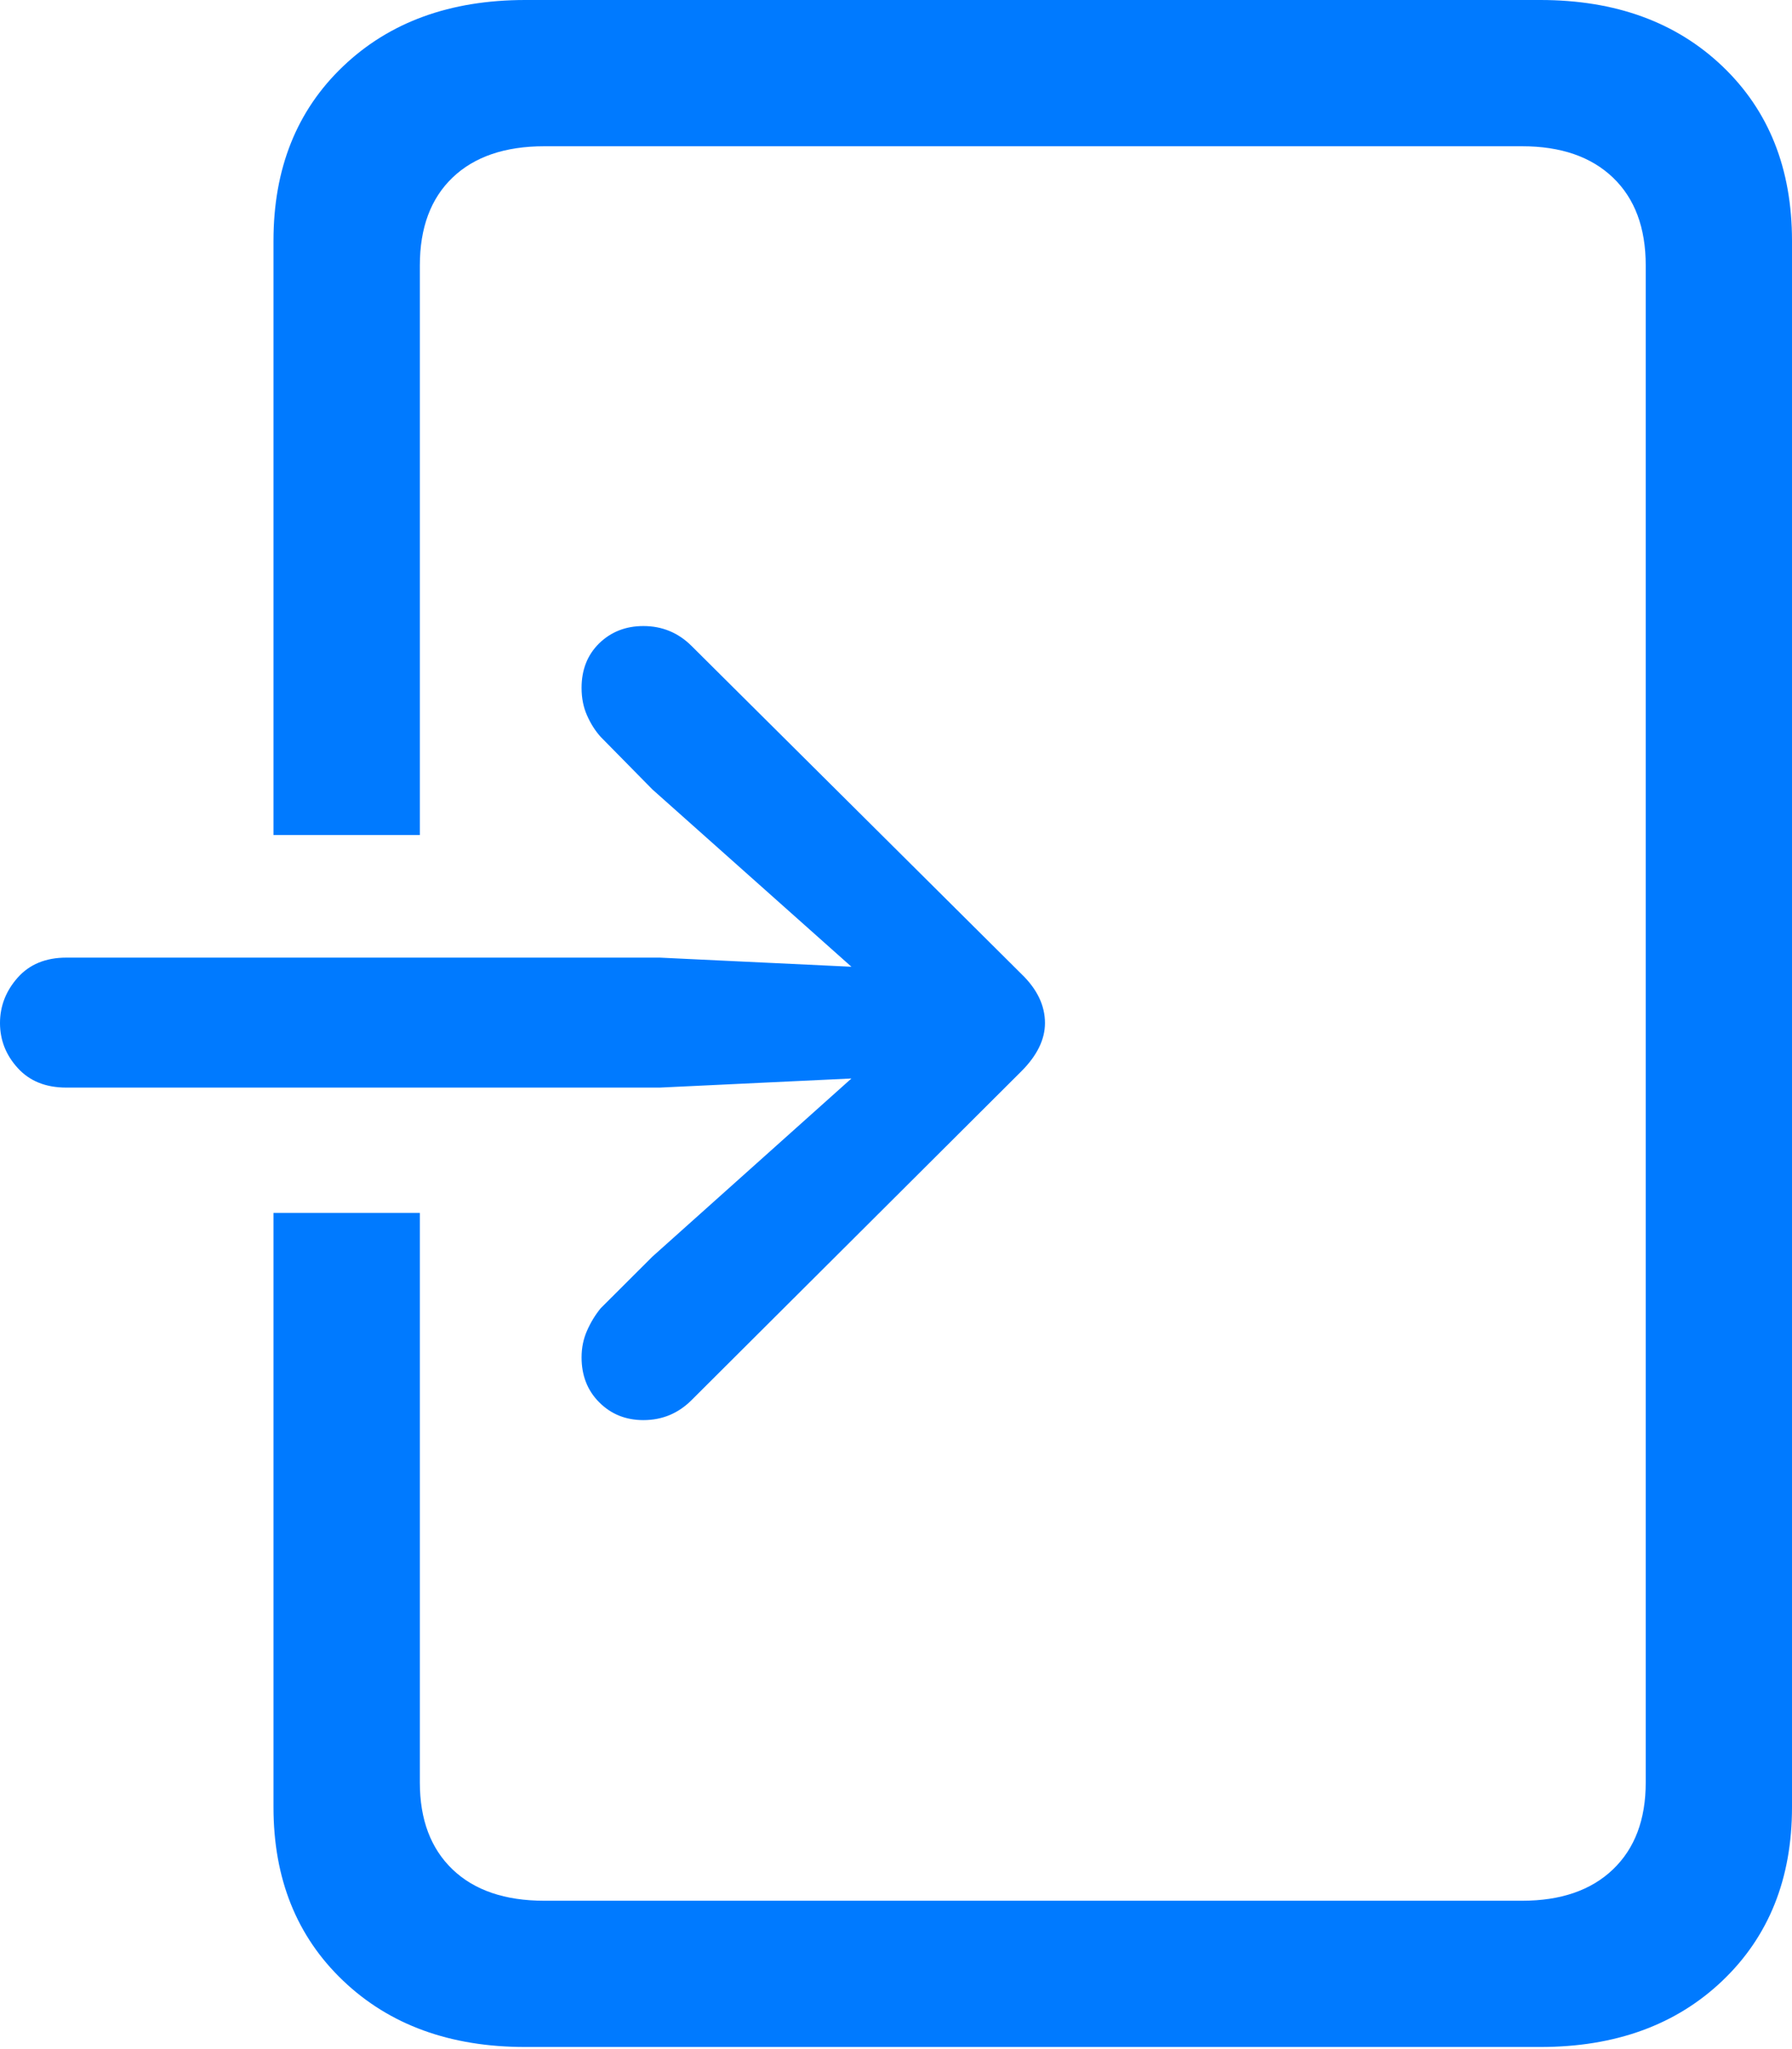 <?xml version="1.0" encoding="UTF-8"?>
<!--Generator: Apple Native CoreSVG 175.5-->
<!DOCTYPE svg
PUBLIC "-//W3C//DTD SVG 1.1//EN"
       "http://www.w3.org/Graphics/SVG/1.1/DTD/svg11.dtd">
<svg version="1.1" xmlns="http://www.w3.org/2000/svg" xmlns:xlink="http://www.w3.org/1999/xlink" width="19.258" height="22.021">
 <g>
  <rect height="22.021" opacity="0" width="19.258" x="0" y="0"/>
  <path d="M2.939 13.037L2.939 19.424Q2.939 20.576 3.687 21.289Q4.434 22.002 5.645 22.002L16.553 22.002Q17.764 22.002 18.511 21.289Q19.258 20.576 19.258 19.424L19.258 2.588Q19.258 1.426 18.511 0.713Q17.764 0 16.553 0L5.645 0Q4.434 0 3.687 0.713Q2.939 1.426 2.939 2.588L2.939 8.975L4.512 8.975L4.512 2.852Q4.512 2.246 4.863 1.909Q5.215 1.572 5.85 1.572L16.357 1.572Q16.982 1.572 17.334 1.909Q17.686 2.246 17.686 2.852L17.686 19.16Q17.686 19.756 17.334 20.093Q16.982 20.43 16.357 20.43L5.85 20.43Q5.215 20.43 4.863 20.093Q4.512 19.756 4.512 19.16L4.512 13.037Z" fill="#007aff"/>
  <path d="M0.713 11.69L7.09 11.69L9.15 11.592L7.012 13.506L6.455 14.062Q6.367 14.17 6.309 14.302Q6.25 14.434 6.25 14.59Q6.25 14.883 6.44 15.073Q6.631 15.264 6.914 15.264Q7.217 15.264 7.432 15.049L10.977 11.514Q11.23 11.26 11.23 10.996Q11.23 10.713 10.977 10.469L7.432 6.943Q7.217 6.729 6.914 6.729Q6.631 6.729 6.44 6.914Q6.25 7.1 6.25 7.393Q6.25 7.559 6.309 7.69Q6.367 7.822 6.455 7.92L7.012 8.486L9.15 10.391L7.09 10.293L0.713 10.293Q0.381 10.293 0.19 10.508Q0 10.723 0 10.996Q0 11.27 0.19 11.479Q0.381 11.69 0.713 11.69Z" fill="#007aff"/>
 </g>
</svg>

